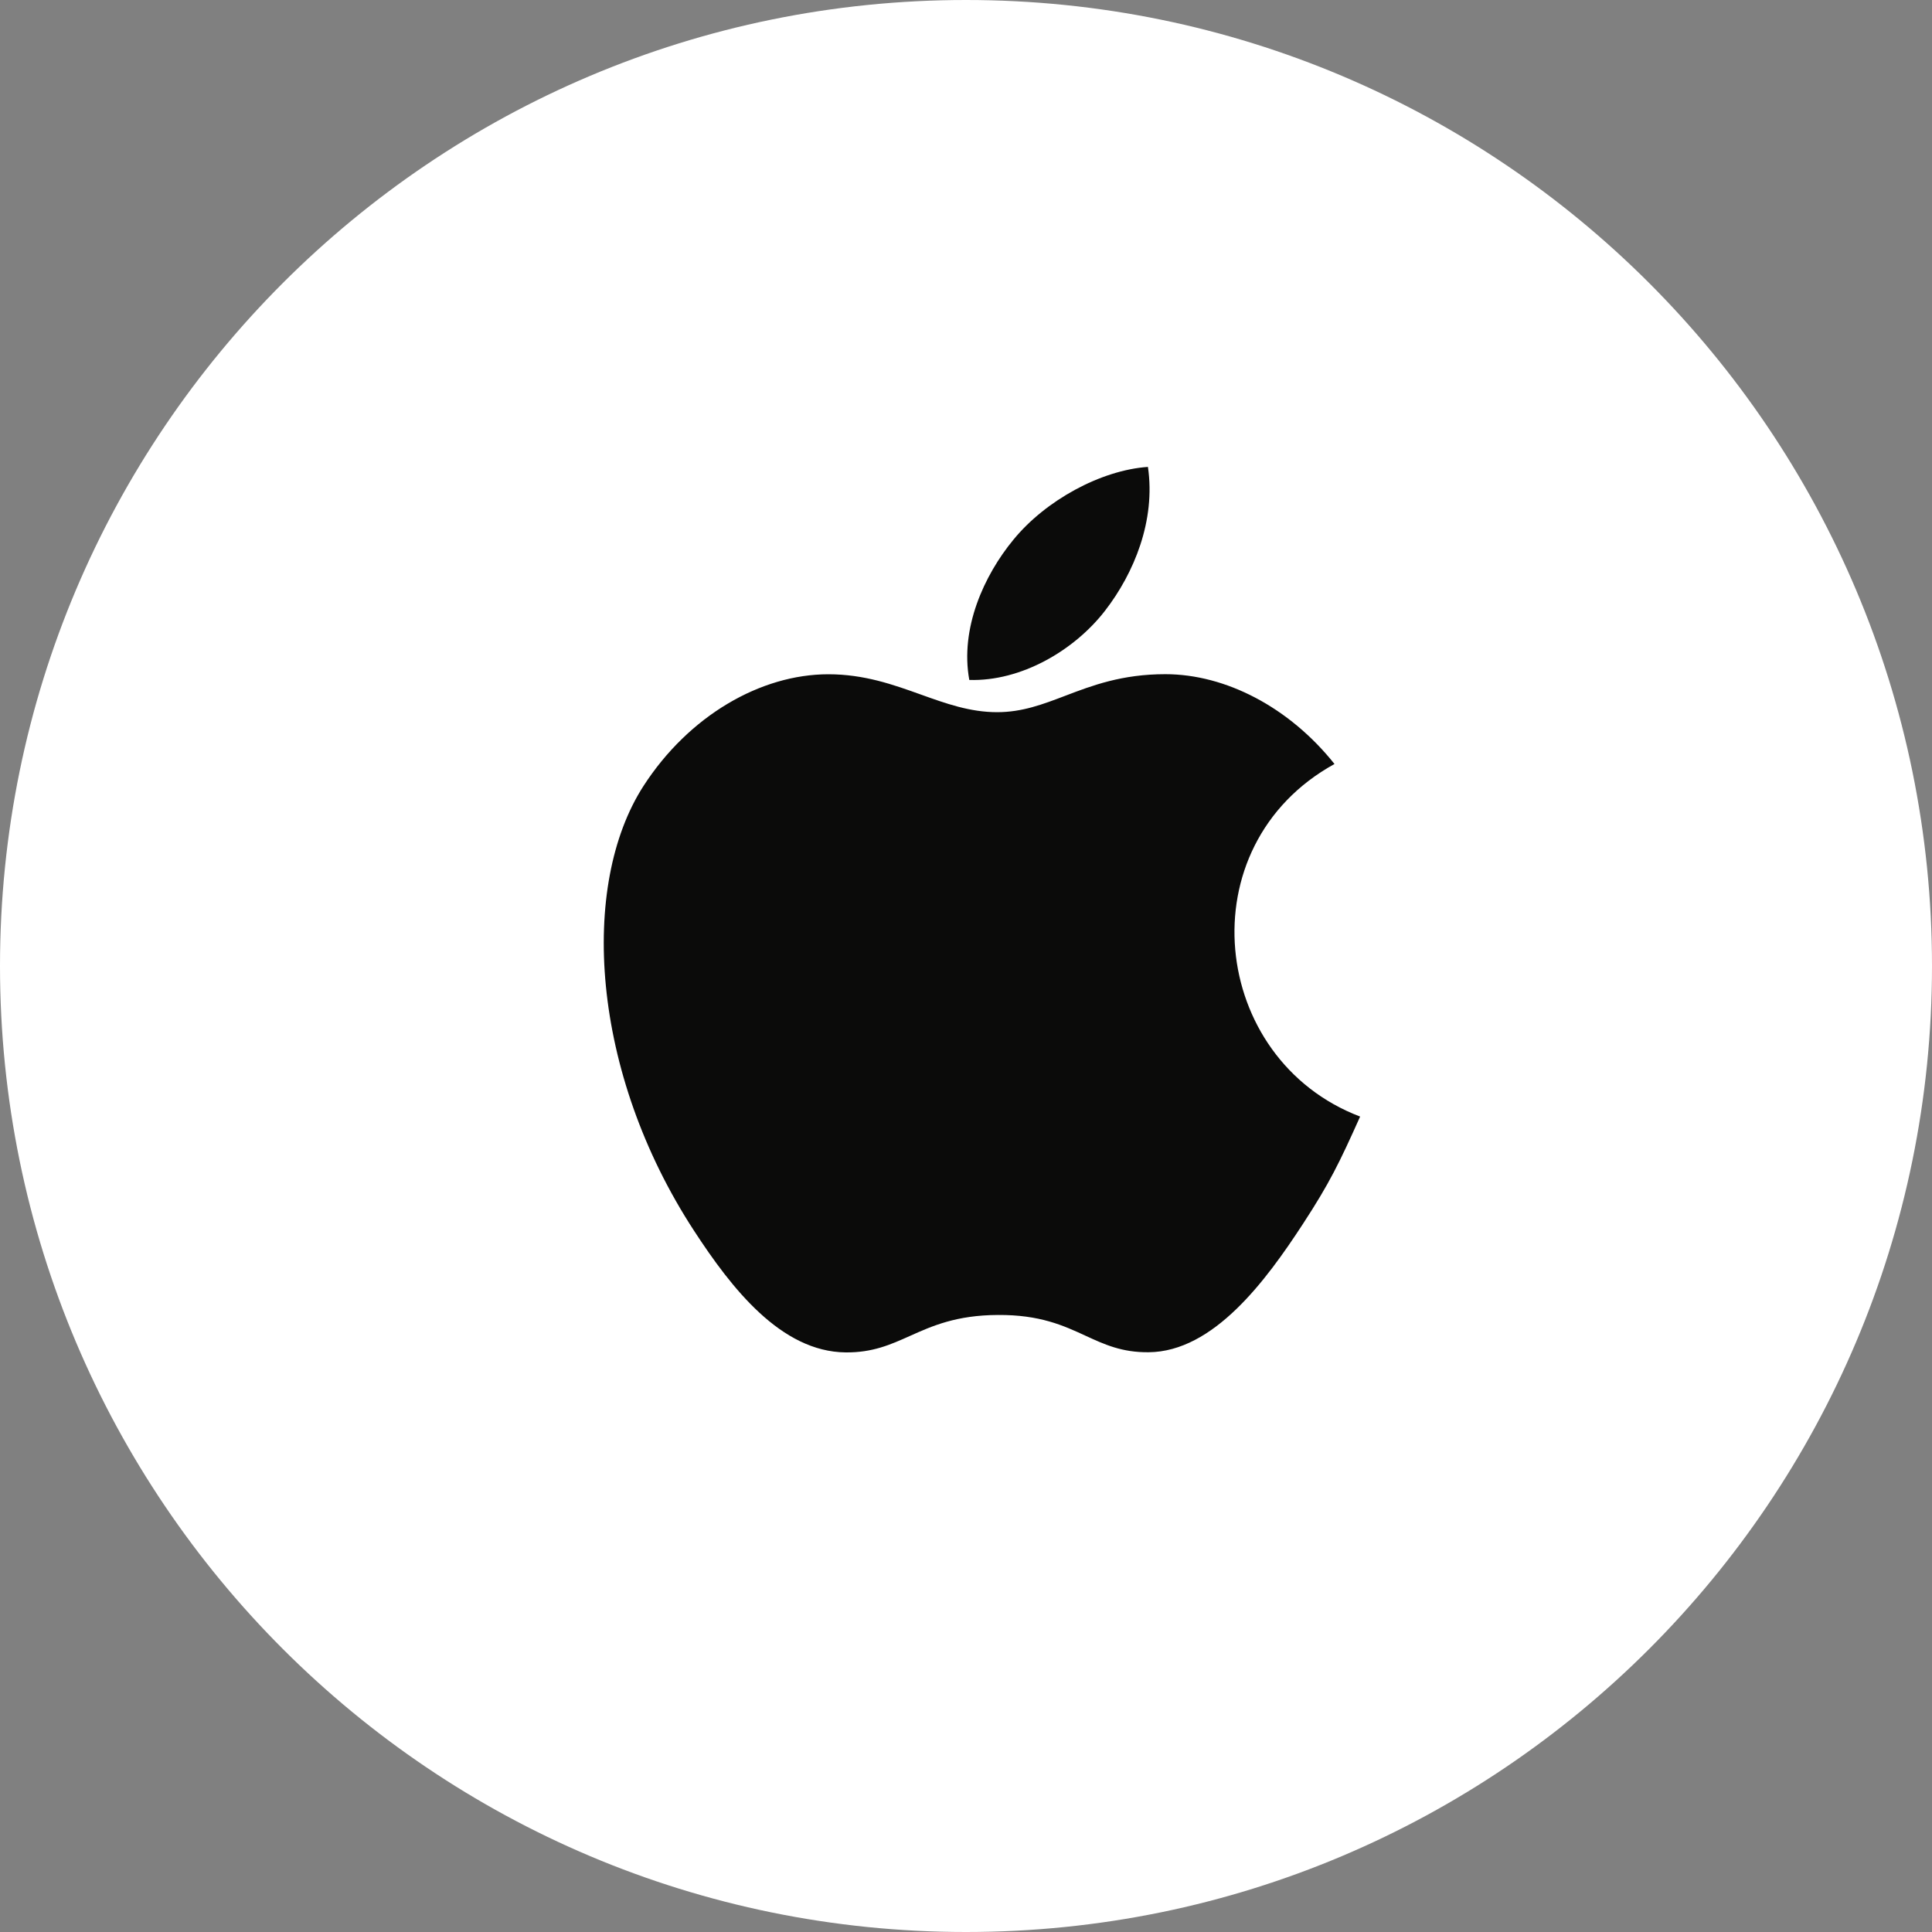 <svg width="48" height="48" viewBox="0 0 48 48" fill="none" xmlns="http://www.w3.org/2000/svg">
<rect x="0" y="0" width="48" height="48" fill="#808080" stroke="none"/>
<path d="M0 24C0 10.745 10.745 0 24 0C37.255 0 48 10.745 48 24C48 37.255 37.255 48 24 48C10.745 48 0 37.255 0 24Z" fill="white"/>
<path fill-rule="evenodd" clip-rule="evenodd" d="M28.52 11.6C28.716 12.936 28.172 14.245 27.455 15.172C26.687 16.165 25.364 16.933 24.082 16.893C23.848 15.614 24.447 14.296 25.177 13.41C25.976 12.432 27.347 11.682 28.52 11.6ZM32.371 30.408C33.032 29.396 33.279 28.885 33.792 27.741C30.06 26.322 29.462 21.017 33.155 18.981C32.029 17.568 30.446 16.75 28.952 16.75C27.875 16.75 27.138 17.03 26.467 17.286C25.908 17.499 25.396 17.694 24.773 17.694C24.1 17.694 23.503 17.48 22.879 17.256C22.193 17.01 21.473 16.752 20.58 16.752C18.903 16.752 17.118 17.777 15.987 19.528C14.396 21.995 14.668 26.633 17.247 30.583C18.169 31.997 19.401 33.586 21.012 33.6C21.68 33.606 22.125 33.407 22.607 33.191C23.158 32.944 23.756 32.675 24.793 32.67C25.837 32.663 26.426 32.935 26.97 33.186C27.439 33.402 27.874 33.603 28.537 33.596C30.149 33.583 31.449 31.822 32.371 30.408Z" fill="#0B0B0A"/>
</svg>
